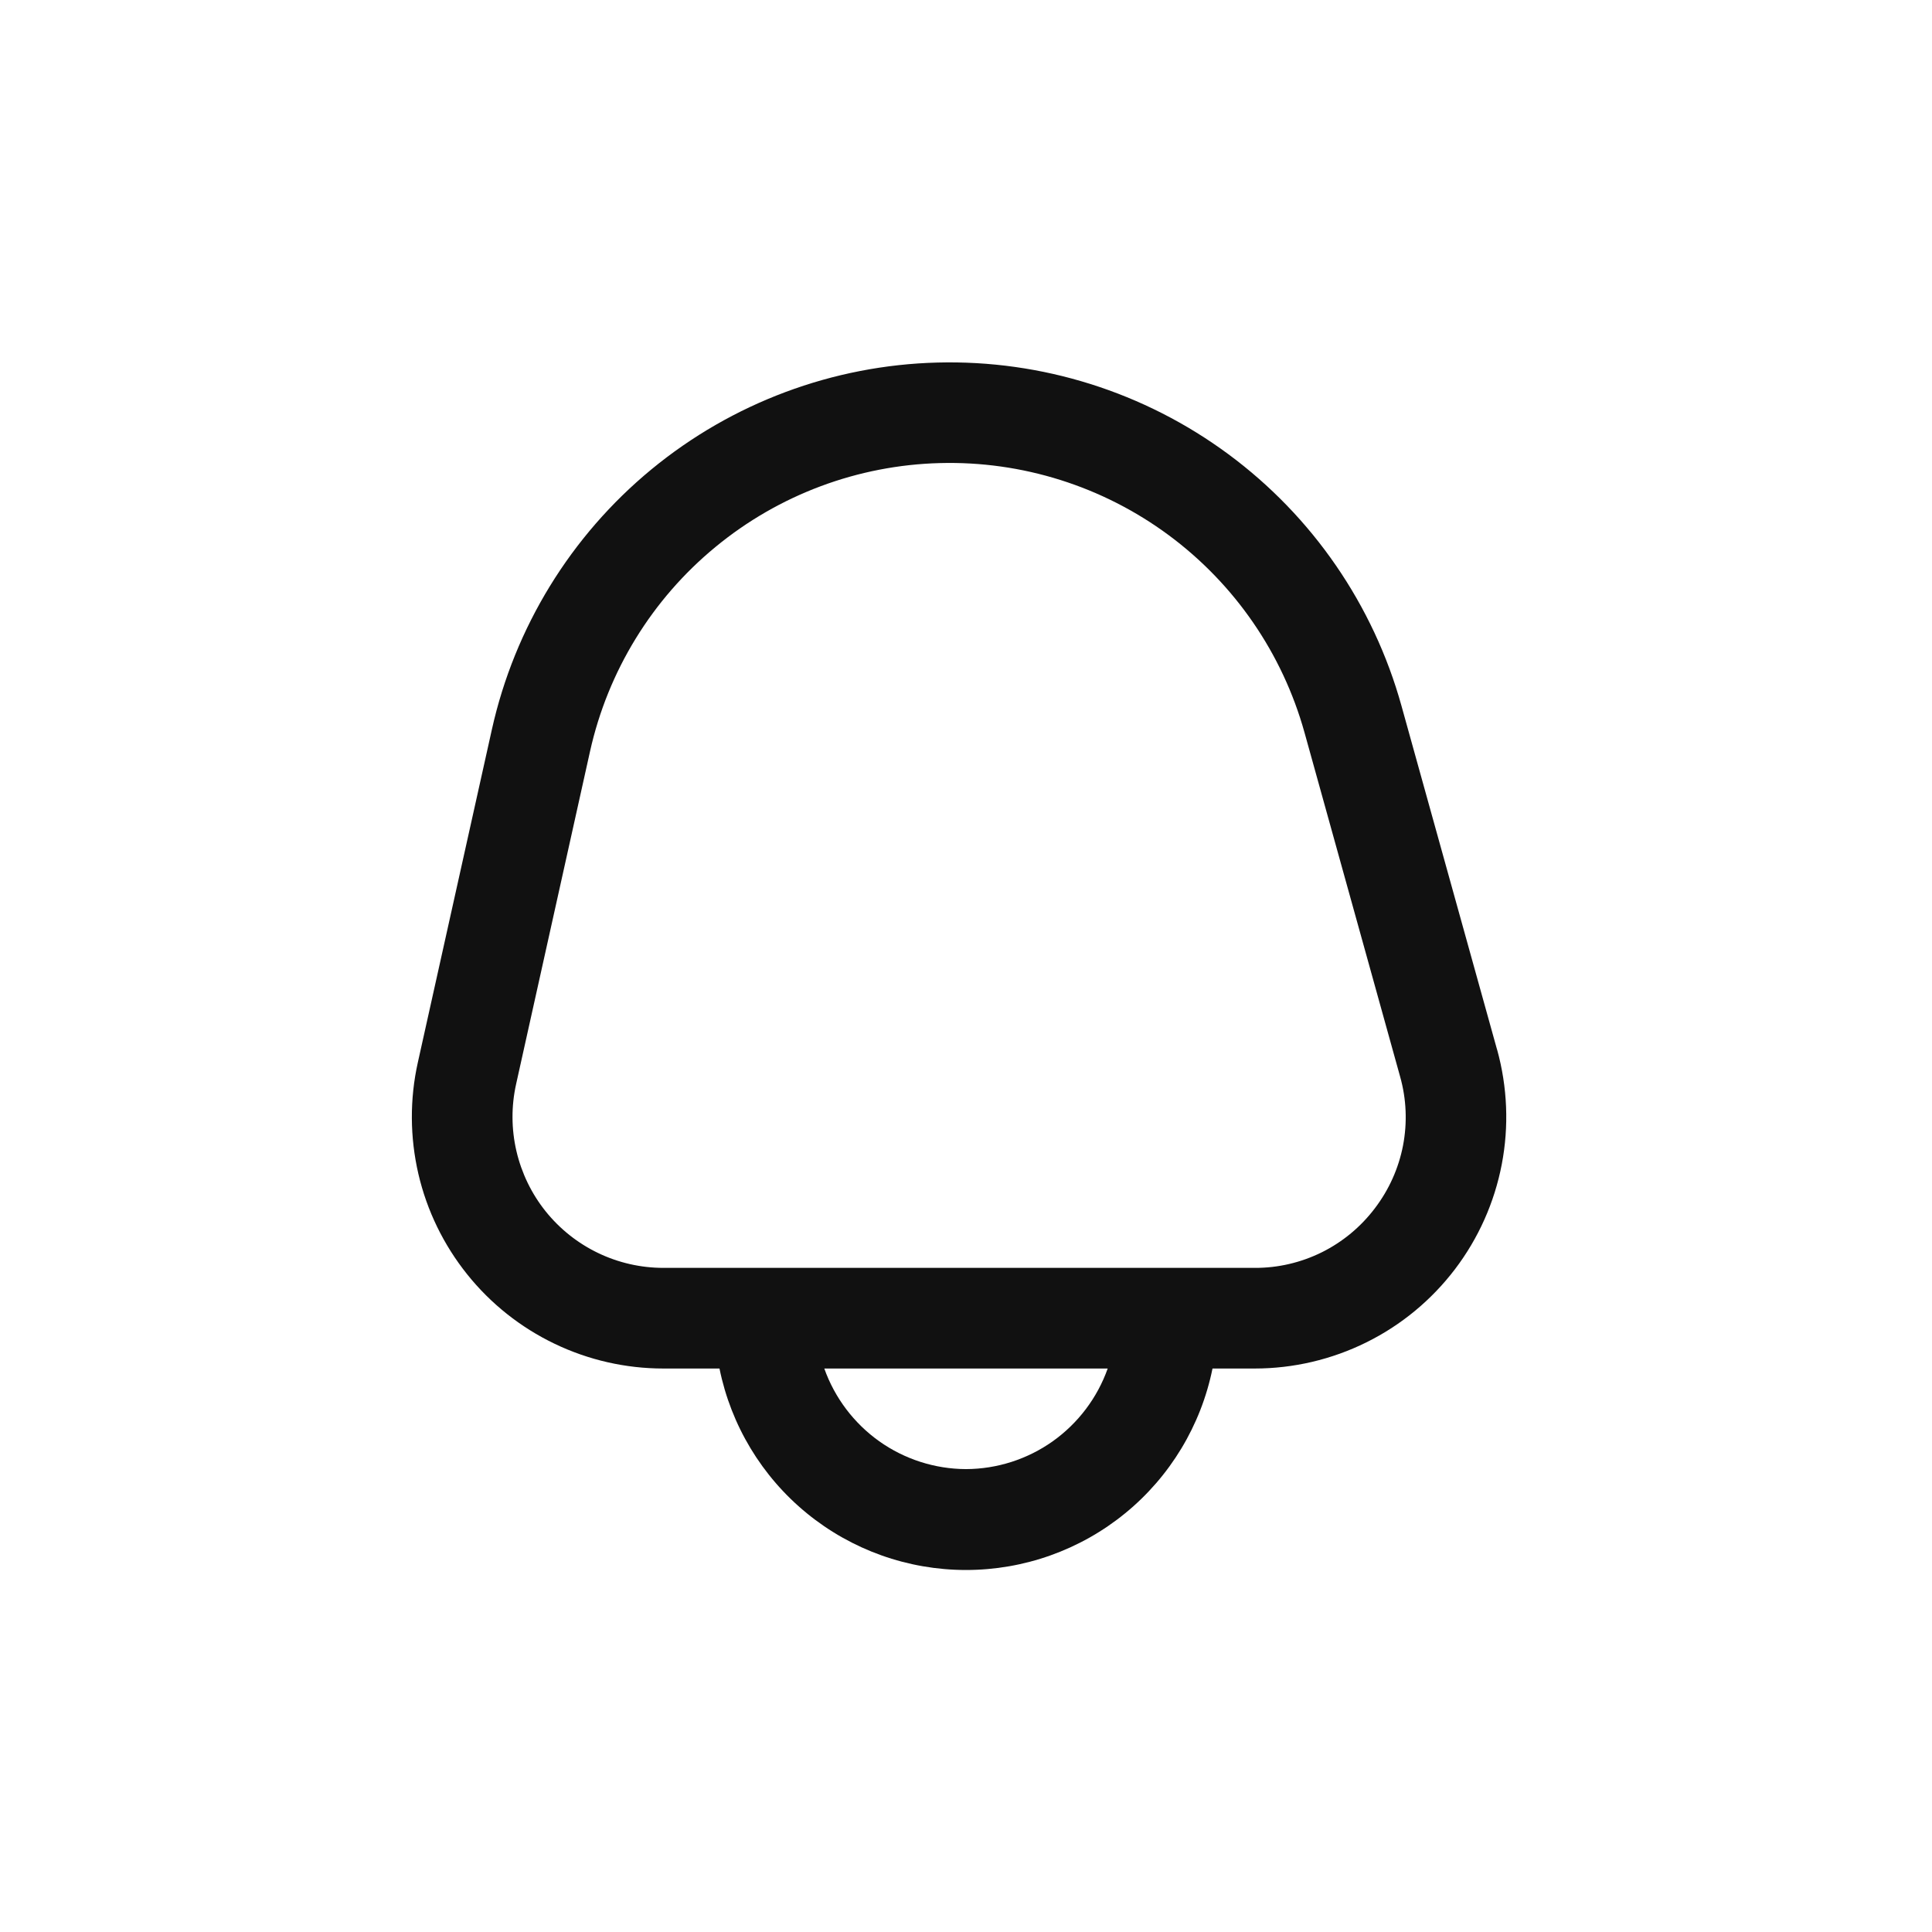 <svg width="32" height="32" viewBox="0 0 32 32" fill="none" xmlns="http://www.w3.org/2000/svg">
<g clip-path="url(#clip0_1304_14056)">
<path d="M24.796 17.385L23.212 11.688C22.748 10.02 21.74 8.554 20.347 7.524C18.954 6.494 17.257 5.959 15.525 6.005C13.794 6.05 12.127 6.673 10.79 7.774C9.453 8.876 8.523 10.393 8.147 12.083L6.921 17.596C6.785 18.205 6.789 18.837 6.93 19.445C7.071 20.052 7.348 20.62 7.738 21.107C8.128 21.594 8.623 21.987 9.186 22.257C9.748 22.527 10.364 22.667 10.988 22.667H11.917C12.108 23.609 12.619 24.456 13.363 25.064C14.107 25.672 15.039 26.004 16 26.004C16.961 26.004 17.893 25.672 18.637 25.064C19.381 24.456 19.892 23.609 20.083 22.667H20.782C21.424 22.667 22.058 22.518 22.633 22.233C23.209 21.948 23.71 21.533 24.099 21.022C24.488 20.51 24.753 19.916 24.874 19.285C24.995 18.654 24.968 18.004 24.797 17.385H24.796ZM16 24.333C15.485 24.331 14.983 24.17 14.563 23.872C14.143 23.573 13.825 23.152 13.653 22.667H18.347C18.175 23.152 17.857 23.573 17.437 23.872C17.017 24.17 16.515 24.331 16 24.333ZM22.772 20.013C22.539 20.321 22.239 20.57 21.893 20.742C21.547 20.913 21.167 21.002 20.781 21H10.988C10.614 21 10.244 20.916 9.907 20.754C9.569 20.592 9.273 20.356 9.038 20.064C8.804 19.772 8.639 19.431 8.554 19.067C8.469 18.702 8.467 18.323 8.548 17.958L9.773 12.444C10.069 11.116 10.799 9.925 11.85 9.06C12.9 8.194 14.209 7.705 15.569 7.67C16.929 7.634 18.262 8.054 19.356 8.863C20.45 9.672 21.242 10.823 21.607 12.134L23.19 17.831C23.295 18.202 23.311 18.593 23.239 18.971C23.166 19.35 23.006 19.706 22.772 20.013Z" fill="#111111"/>
</g>
<defs>
<clipPath id="clip0_1304_14056">
<rect width="20" height="20" fill="white" transform="translate(6 6)"/>
</clipPath>
</defs>
</svg>

